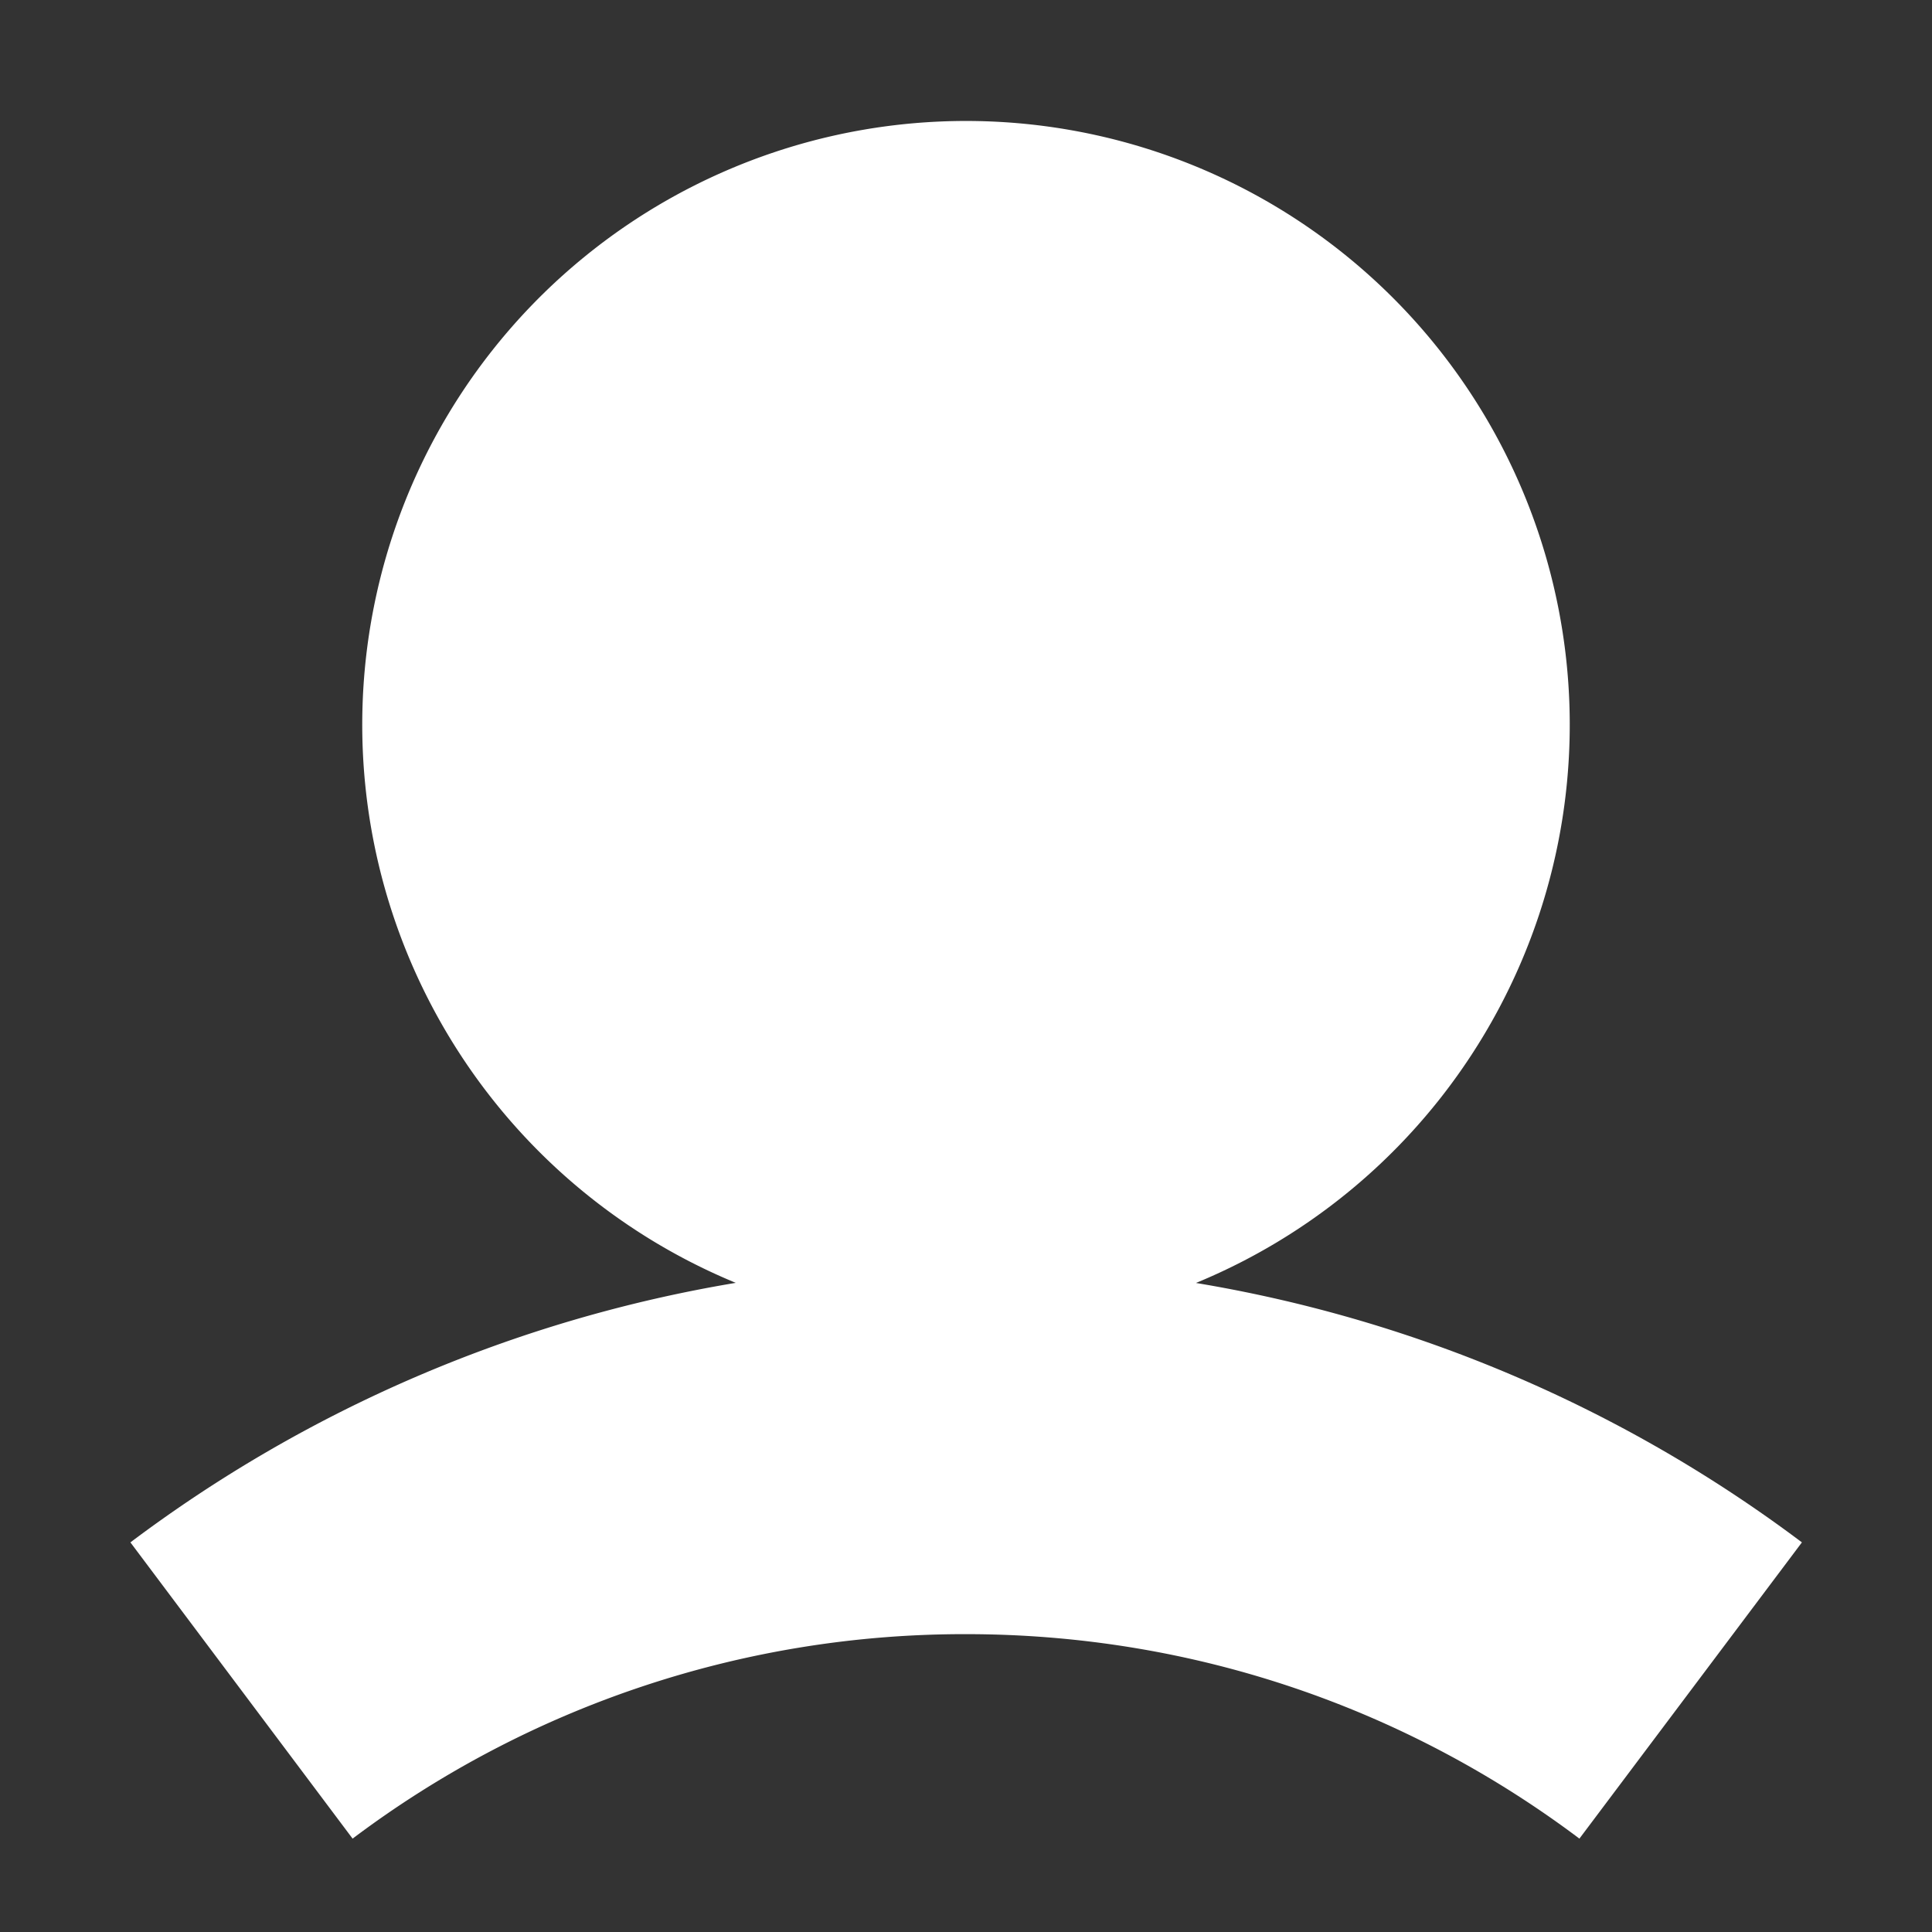 <svg width="12" height="12" viewBox="0 0 12 12" fill="none" xmlns="http://www.w3.org/2000/svg"><rect x="0" y="0" width="12" height="12" fill="#333333" stroke="none"/><path id="icon__COLOR:icon-main" fill-rule="evenodd" clip-rule="evenodd" d="M7.43 7.968a3.75 3.75 0 1 0-2.86 0A8.614 8.614 0 0 0 .81 9.58l1.38 1.84A6.317 6.317 0 0 1 6 10.15c1.431 0 2.749.472 3.81 1.27l1.382-1.84A8.614 8.614 0 0 0 7.43 7.969z" fill="white"/></svg>